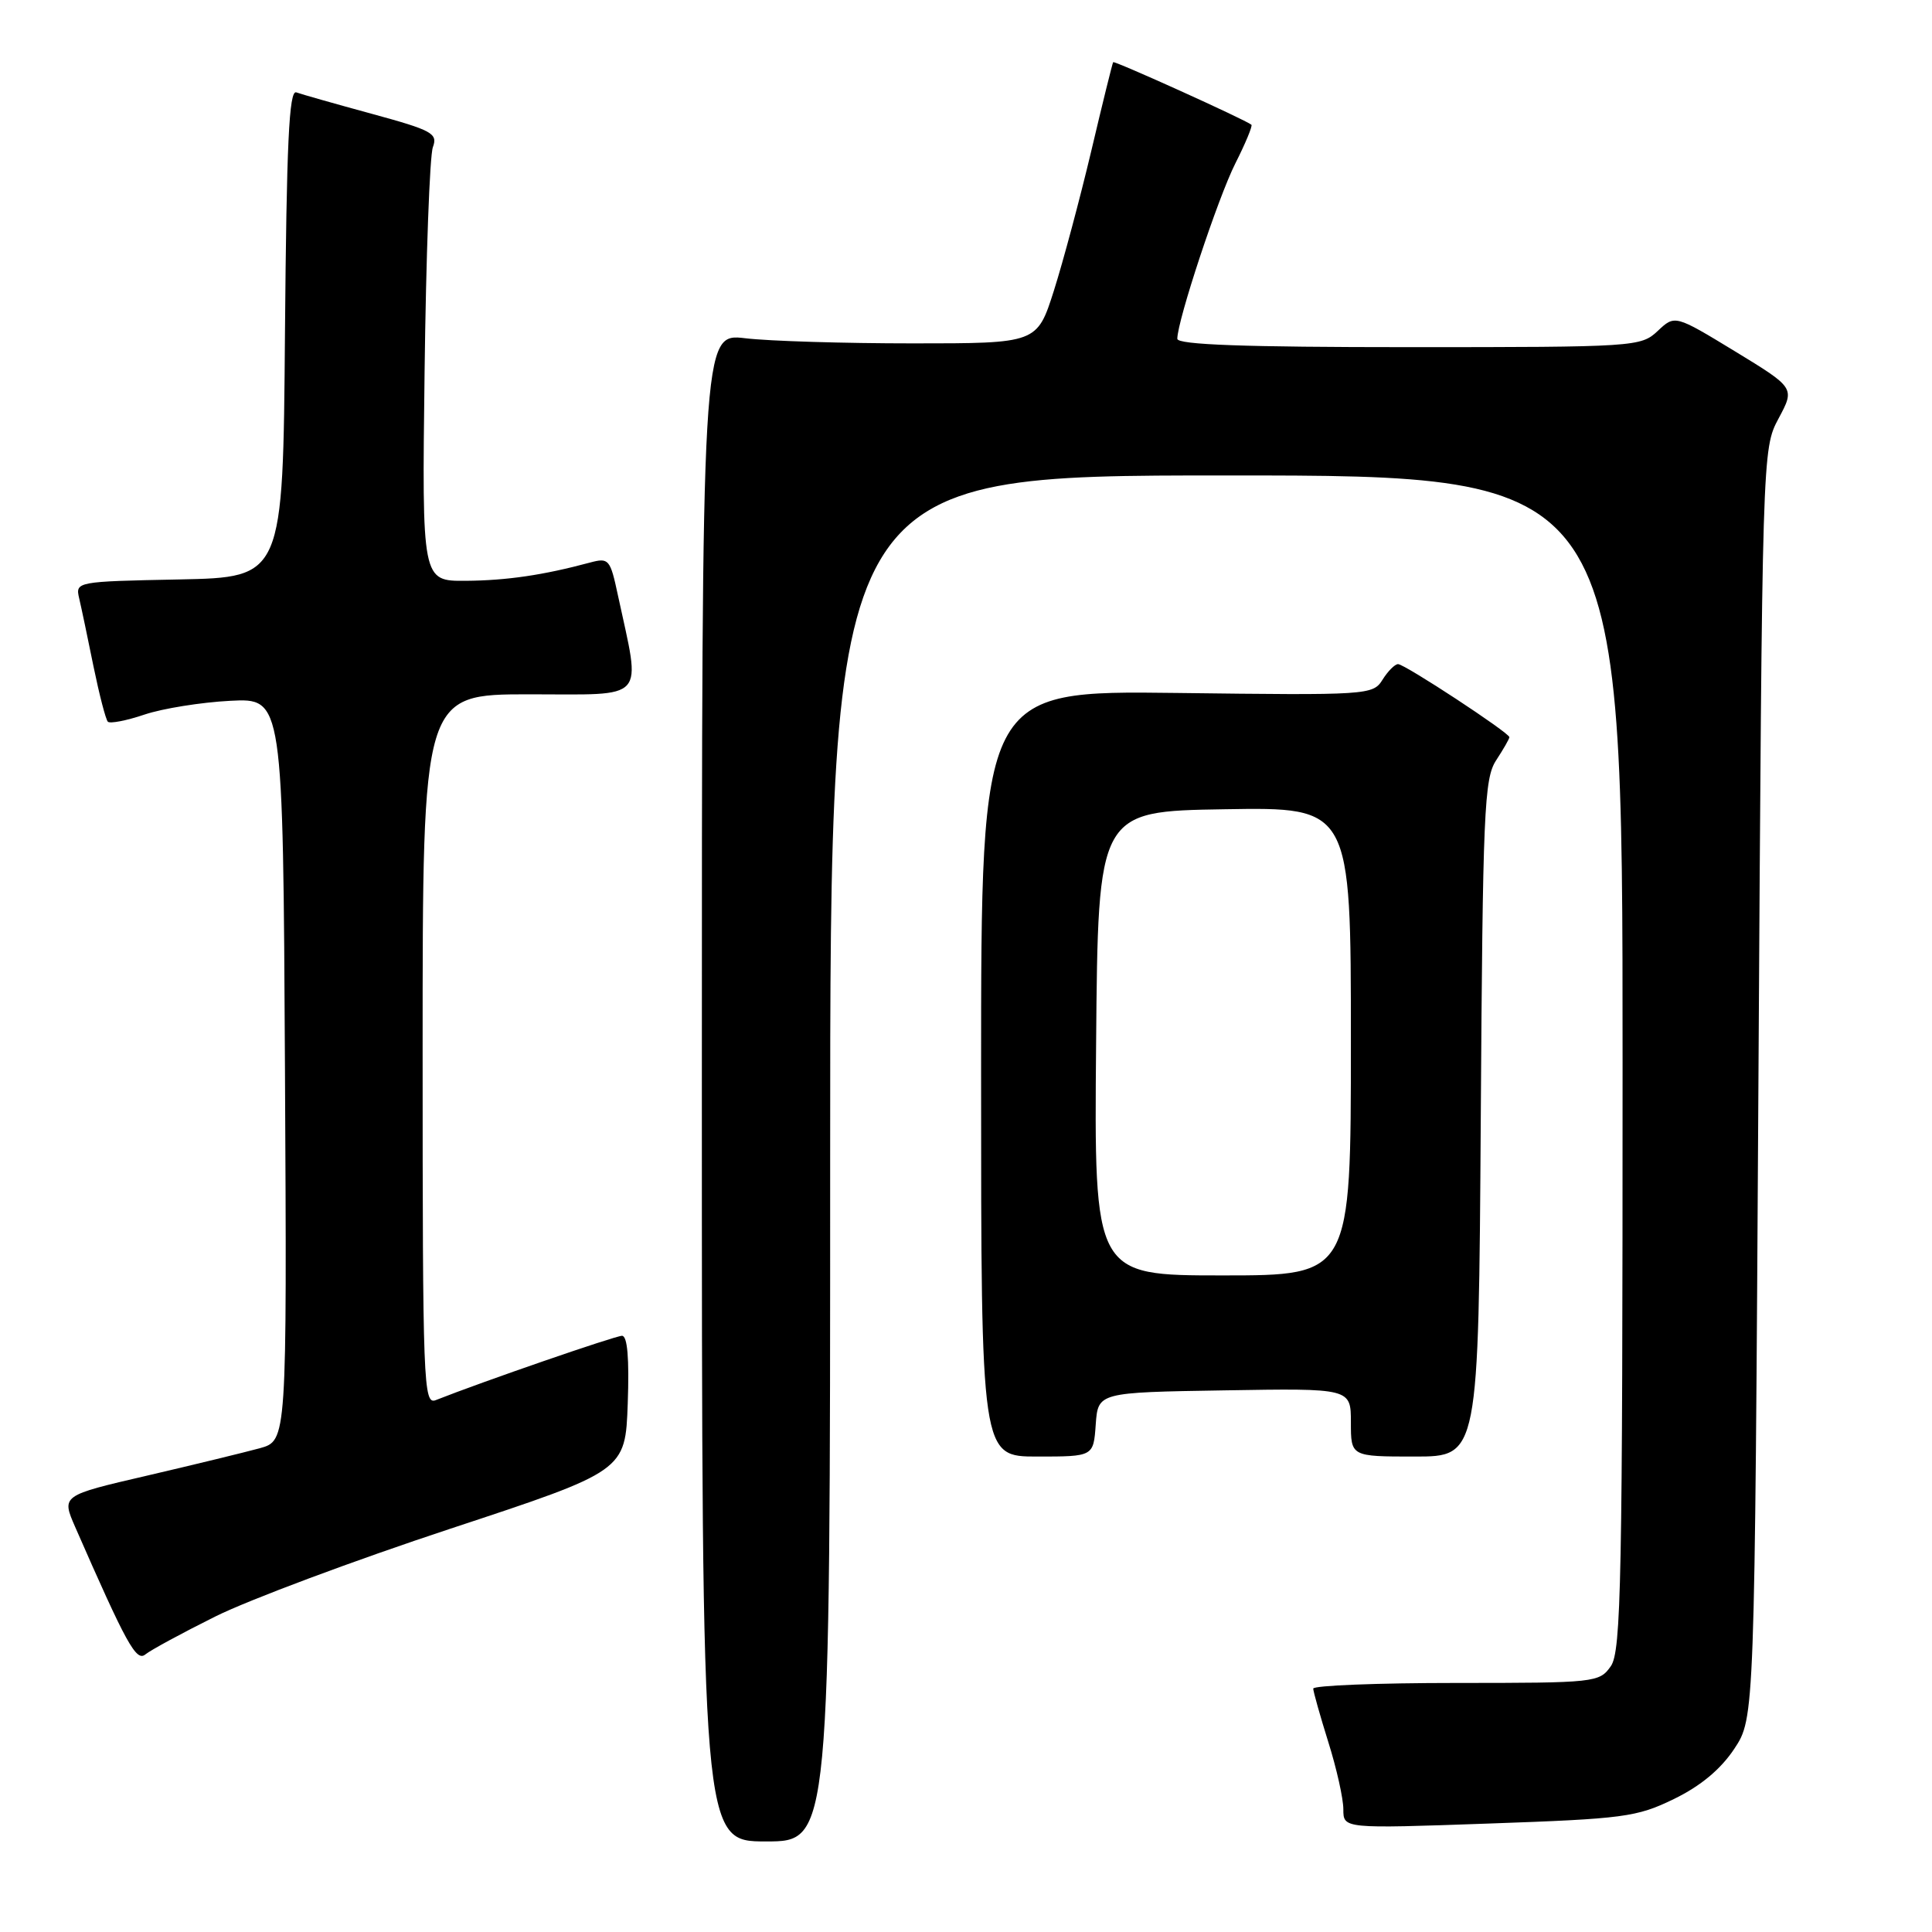 <?xml version="1.0" encoding="UTF-8" standalone="no"?>
<!DOCTYPE svg PUBLIC "-//W3C//DTD SVG 1.1//EN" "http://www.w3.org/Graphics/SVG/1.1/DTD/svg11.dtd" >
<svg xmlns="http://www.w3.org/2000/svg" xmlns:xlink="http://www.w3.org/1999/xlink" version="1.1" viewBox="0 0 256 256">
 <g >
 <path fill="currentColor"
d=" M 110.00 153.50 C 110.00 63.00 110.00 63.00 162.50 63.00 C 215.00 63.00 215.00 63.00 215.00 140.78 C 215.00 209.55 214.82 218.81 213.44 220.78 C 211.93 222.94 211.39 223.00 192.94 223.00 C 182.52 223.00 174.01 223.34 174.01 223.75 C 174.02 224.16 174.92 227.35 176.01 230.84 C 177.11 234.33 178.00 238.33 178.00 239.74 C 178.00 242.31 178.00 242.31 197.25 241.63 C 215.16 241.00 216.87 240.78 221.80 238.38 C 225.34 236.66 228.00 234.44 229.80 231.73 C 232.50 227.65 232.50 227.65 233.00 143.57 C 233.50 59.69 233.51 59.49 235.67 55.45 C 237.84 51.40 237.84 51.40 229.89 46.55 C 221.93 41.71 221.93 41.71 219.65 43.86 C 217.42 45.95 216.68 46.00 186.69 46.00 C 164.94 46.00 156.00 45.68 156.00 44.89 C 156.00 42.50 161.38 26.23 163.69 21.65 C 165.04 18.98 165.99 16.68 165.82 16.53 C 165.03 15.87 147.66 8.01 147.50 8.24 C 147.40 8.38 146.09 13.68 144.60 20.00 C 143.10 26.32 140.87 34.65 139.65 38.50 C 137.42 45.50 137.42 45.50 120.96 45.50 C 111.91 45.50 101.91 45.20 98.75 44.82 C 93.00 44.14 93.00 44.14 93.00 144.07 C 93.00 244.00 93.00 244.00 101.50 244.00 C 110.00 244.00 110.00 244.00 110.00 153.50 Z  M 28.50 214.21 C 32.90 212.01 46.93 206.77 59.68 202.56 C 82.86 194.91 82.86 194.91 83.18 185.95 C 83.39 180.00 83.14 177.00 82.42 177.00 C 81.52 177.00 63.91 183.08 57.75 185.52 C 56.10 186.18 56.00 183.57 56.00 139.11 C 56.00 92.00 56.00 92.00 70.13 92.00 C 85.94 92.00 84.94 93.12 81.88 78.89 C 80.85 74.07 80.68 73.87 78.15 74.55 C 72.01 76.20 67.16 76.92 61.71 76.96 C 55.91 77.00 55.91 77.00 56.26 49.25 C 56.45 33.99 56.94 20.60 57.36 19.50 C 58.03 17.68 57.28 17.27 49.30 15.09 C 44.46 13.77 39.94 12.49 39.26 12.24 C 38.30 11.90 37.97 18.98 37.76 44.15 C 37.50 76.50 37.50 76.50 23.74 76.78 C 10.09 77.05 9.98 77.08 10.49 79.28 C 10.78 80.50 11.63 84.56 12.39 88.31 C 13.16 92.05 14.01 95.34 14.29 95.63 C 14.58 95.91 16.77 95.49 19.16 94.68 C 21.54 93.88 26.65 93.06 30.50 92.86 C 37.50 92.50 37.50 92.50 37.76 141.70 C 38.02 190.90 38.02 190.90 34.42 191.90 C 32.43 192.44 25.71 194.08 19.48 195.53 C 8.14 198.16 8.14 198.16 9.96 202.33 C 16.76 217.86 18.05 220.21 19.26 219.22 C 19.94 218.66 24.10 216.40 28.50 214.21 Z  M 145.19 188.75 C 145.50 184.50 145.50 184.50 162.25 184.23 C 179.00 183.95 179.00 183.95 179.00 188.48 C 179.00 193.00 179.00 193.00 187.46 193.00 C 195.92 193.00 195.92 193.00 196.21 148.20 C 196.47 107.52 196.66 103.16 198.25 100.74 C 199.21 99.27 200.00 97.90 200.00 97.68 C 200.00 97.10 186.14 88.00 185.25 88.00 C 184.83 88.00 183.90 88.93 183.19 90.07 C 181.92 92.10 181.29 92.14 155.94 91.82 C 130.00 91.50 130.00 91.50 130.00 142.25 C 130.00 193.00 130.00 193.00 137.44 193.00 C 144.89 193.00 144.89 193.00 145.19 188.75 Z  M 145.24 138.25 C 145.50 107.50 145.50 107.50 162.25 107.23 C 179.00 106.95 179.00 106.95 179.00 137.98 C 179.00 169.00 179.00 169.00 161.99 169.00 C 144.97 169.00 144.97 169.00 145.24 138.25 Z "/>
</g>
</svg>